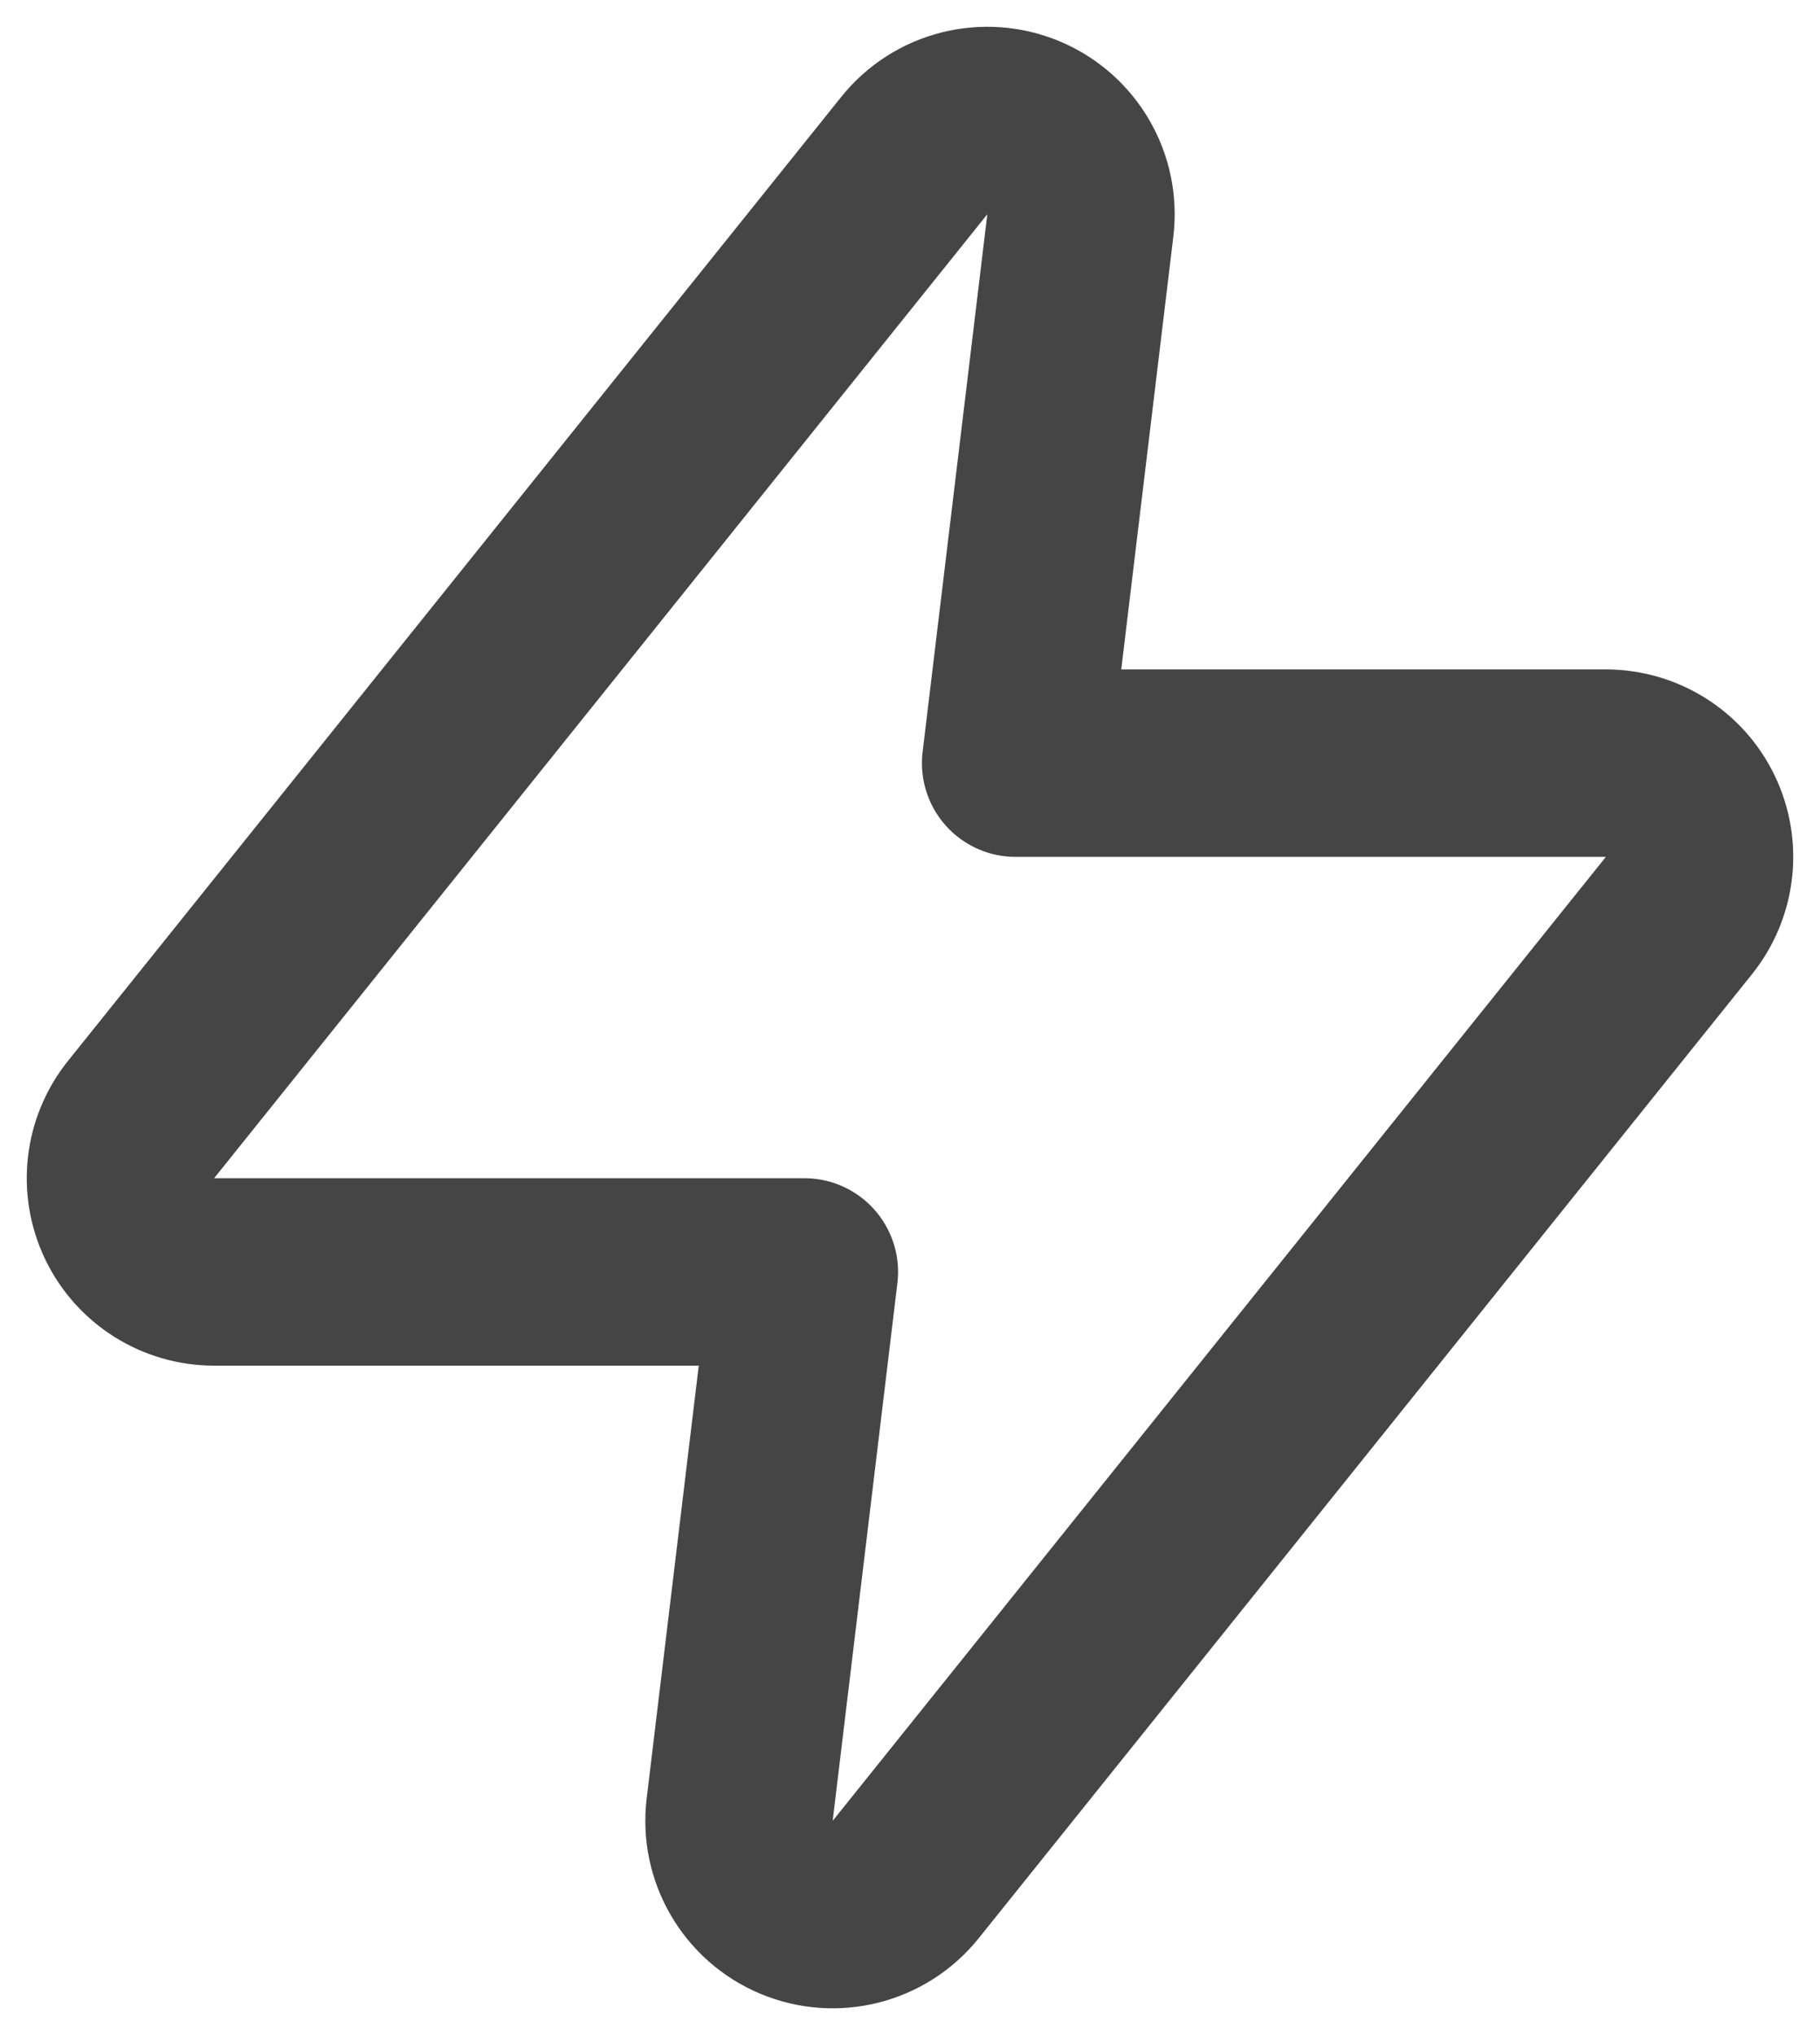 <svg width="34" height="38" viewBox="0 0 34 38" fill="none" xmlns="http://www.w3.org/2000/svg">
<path d="M20.182 4.209C20.275 3.433 19.843 2.69 19.123 2.387C18.402 2.084 17.569 2.295 17.08 2.905L2.635 20.905C2.214 21.43 2.131 22.15 2.422 22.757C2.713 23.364 3.327 23.75 4 23.75H15.027L13.818 33.791C13.725 34.567 14.157 35.31 14.877 35.613C15.598 35.916 16.431 35.705 16.92 35.095L31.365 17.095C31.786 16.57 31.869 15.85 31.578 15.243C31.287 14.636 30.673 14.25 30 14.25H18.973L20.182 4.209Z" stroke="#454545" stroke-width="3.5" stroke-linecap="round" stroke-linejoin="round"/>
</svg>
